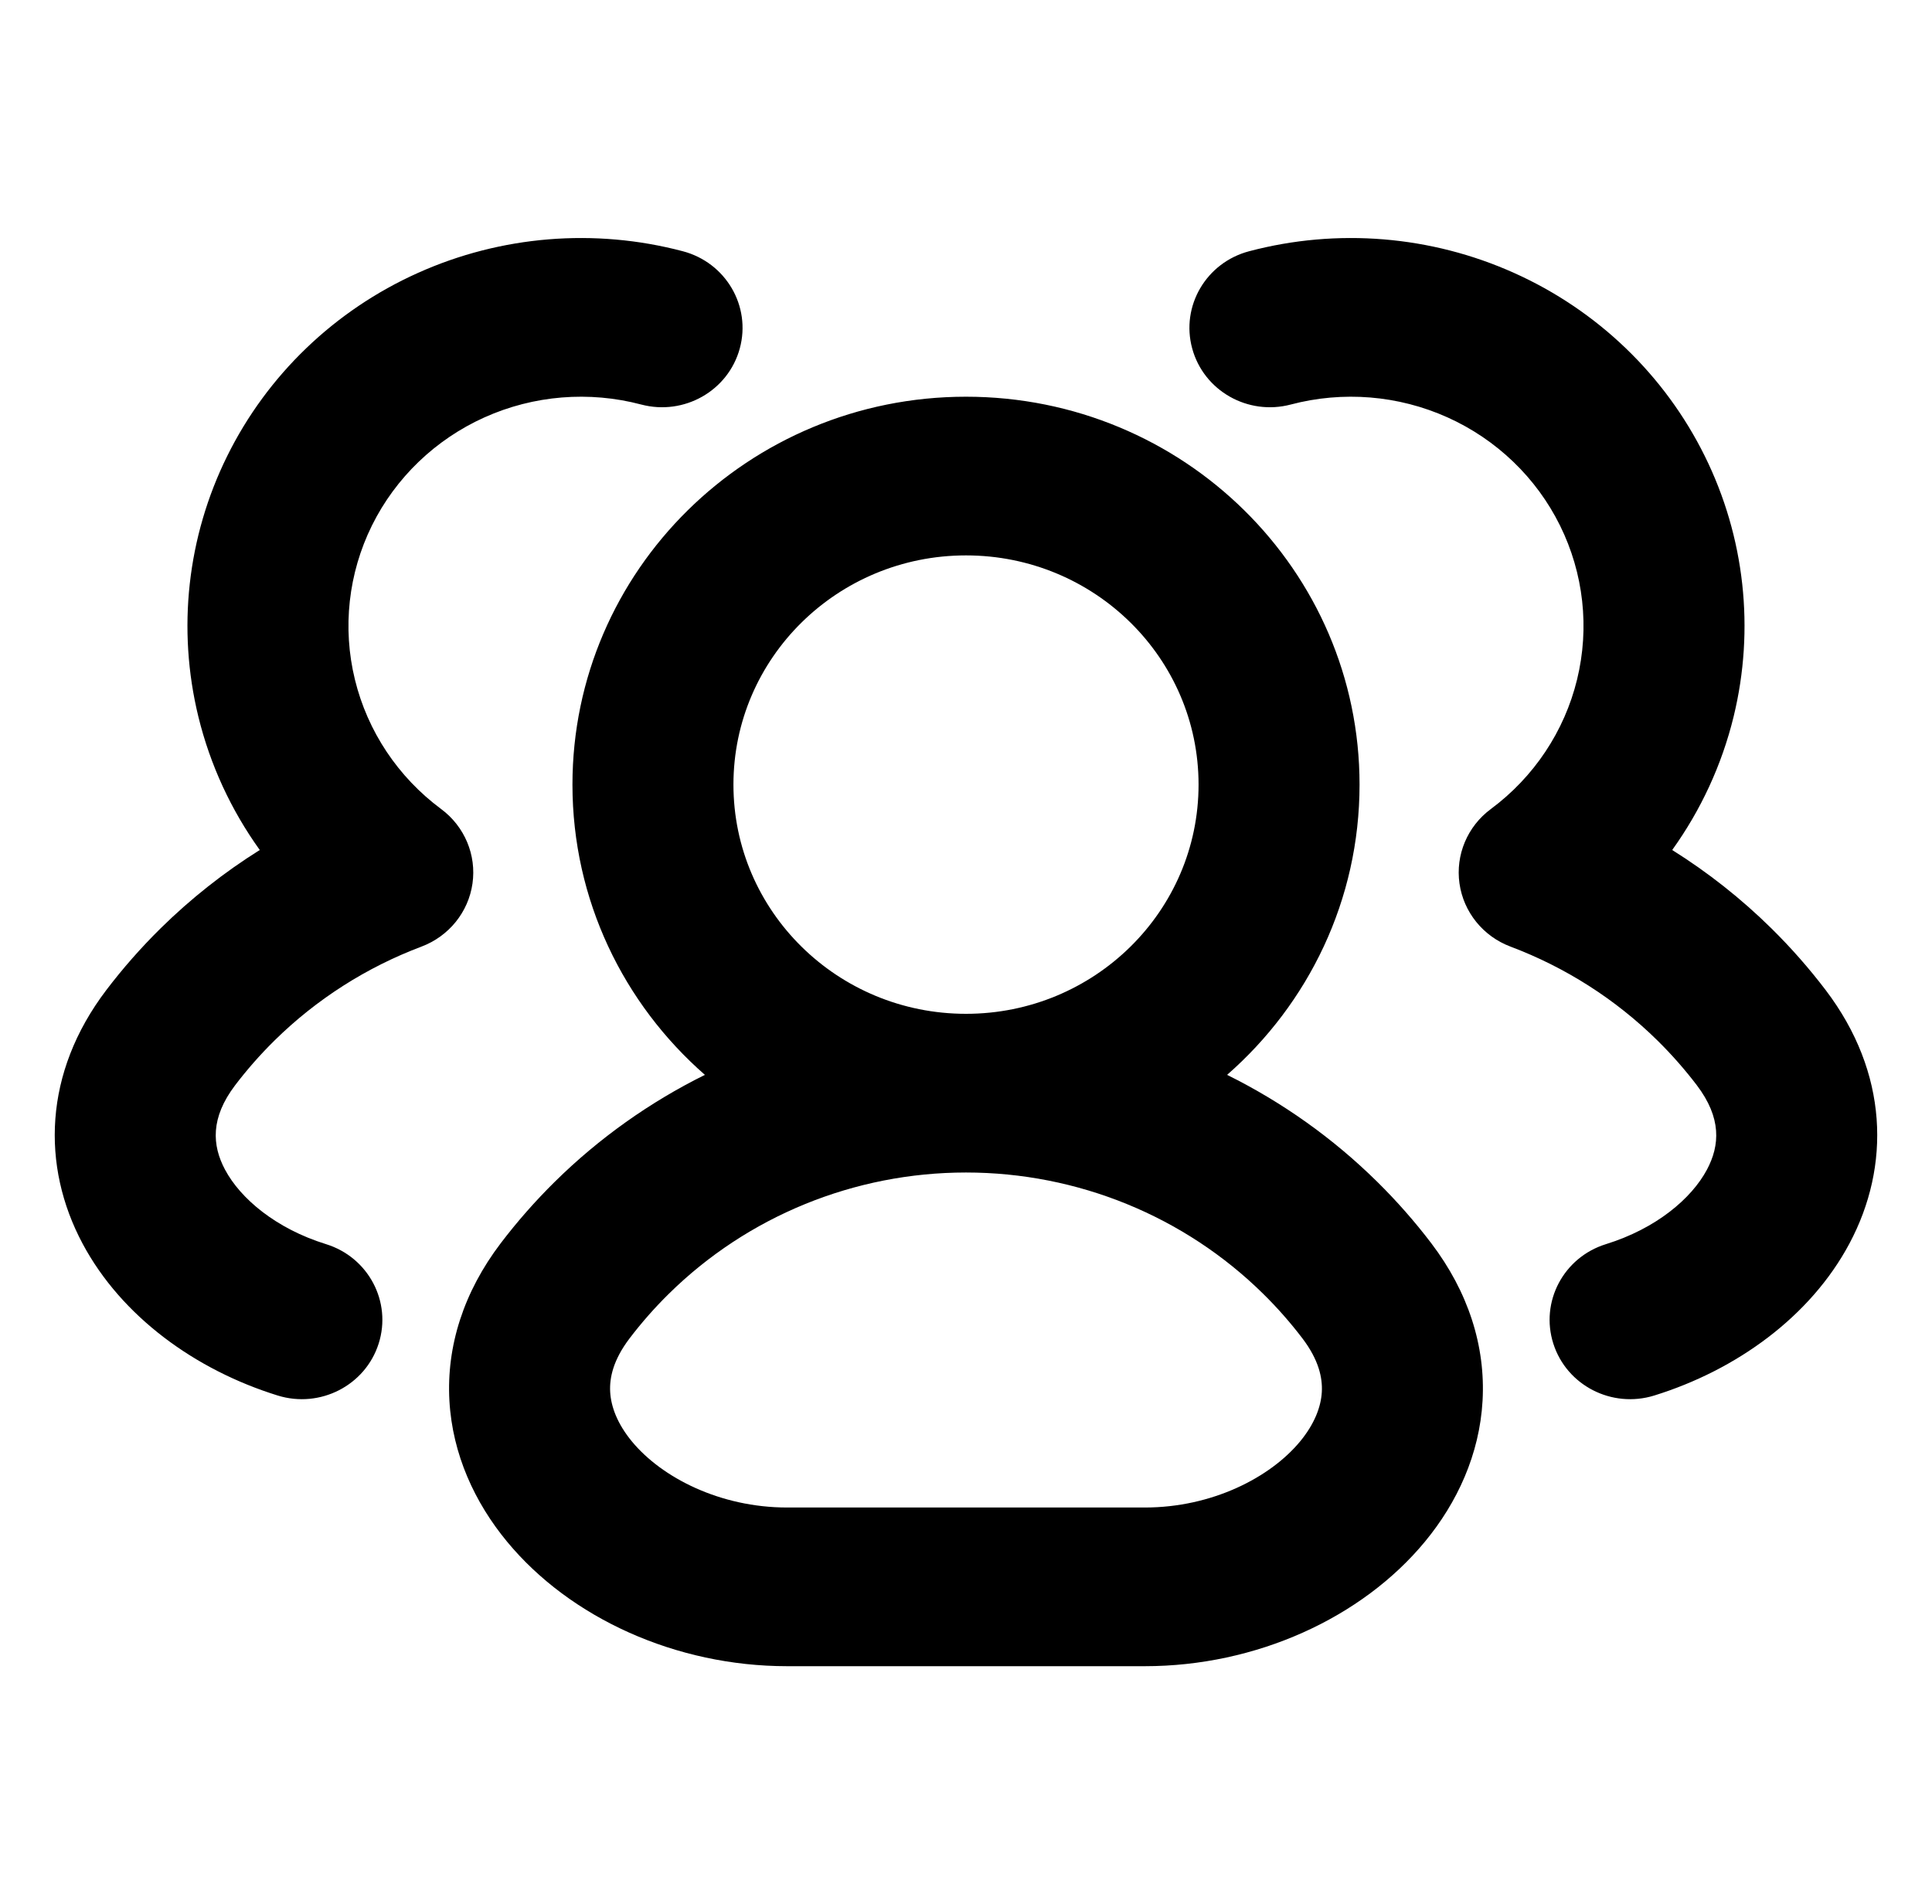 <svg width="70" height="69" viewBox="0 0 70 69" fill="none" xmlns="http://www.w3.org/2000/svg">
<path fill-rule="evenodd" clip-rule="evenodd" d="M15.136 9.892C18.148 8.538 21.544 8.259 24.741 9.104C26.297 9.515 27.221 11.091 26.804 12.625C26.387 14.159 24.788 15.069 23.232 14.658C21.342 14.159 19.335 14.323 17.555 15.123C15.776 15.923 14.334 17.309 13.476 19.042C12.62 20.776 12.401 22.749 12.859 24.623C13.316 26.498 14.421 28.157 15.985 29.317C16.832 29.946 17.267 30.979 17.119 32.015C16.971 33.051 16.264 33.926 15.272 34.3C13.291 35.046 11.471 36.2 9.942 37.707C9.427 38.215 8.953 38.755 8.521 39.322C7.622 40.506 7.681 41.497 8.154 42.384C8.713 43.432 9.996 44.519 11.812 45.082C13.349 45.558 14.202 47.172 13.719 48.687C13.236 50.202 11.598 51.043 10.062 50.567C7.081 49.642 4.402 47.707 2.99 45.059C1.493 42.251 1.575 38.873 3.852 35.875C4.449 35.09 5.105 34.343 5.817 33.641C6.915 32.559 8.122 31.608 9.412 30.8C8.373 29.354 7.614 27.716 7.187 25.968C6.413 22.796 6.782 19.456 8.233 16.523C9.683 13.59 12.123 11.245 15.136 9.892ZM52.444 15.123C50.664 14.323 48.657 14.159 46.767 14.658C45.211 15.069 43.612 14.159 43.195 12.625C42.778 11.091 43.702 9.515 45.258 9.104C48.455 8.259 51.851 8.538 54.863 9.892C57.876 11.245 60.316 13.59 61.766 16.523C63.217 19.456 63.586 22.796 62.812 25.968C62.385 27.716 61.626 29.354 60.587 30.8C61.877 31.608 63.084 32.559 64.182 33.641C64.894 34.343 65.55 35.09 66.147 35.875C68.424 38.873 68.506 42.251 67.009 45.059C65.597 47.707 62.918 49.642 59.937 50.567C58.401 51.043 56.763 50.202 56.28 48.687C55.797 47.172 56.65 45.558 58.187 45.082C60.003 44.519 61.286 43.432 61.845 42.384C62.318 41.497 62.377 40.506 61.478 39.322C61.046 38.755 60.572 38.215 60.057 37.707C58.528 36.2 56.708 35.046 54.727 34.3C53.735 33.926 53.028 33.051 52.88 32.015C52.732 30.979 53.166 29.946 54.014 29.317C55.578 28.157 56.683 26.498 57.14 24.623C57.598 22.749 57.379 20.776 56.522 19.042C55.666 17.309 54.223 15.923 52.444 15.123ZM35 20.125C30.346 20.125 26.574 23.843 26.574 28.431C26.574 33.018 30.346 36.736 35 36.736C39.653 36.736 43.426 33.018 43.426 28.431C43.426 23.843 39.653 20.125 35 20.125ZM44.46 38.948C47.404 36.373 49.259 32.615 49.259 28.431C49.259 20.668 42.875 14.375 35 14.375C27.125 14.375 20.741 20.668 20.741 28.431C20.741 32.615 22.596 36.373 25.54 38.948C23.549 39.934 21.71 41.235 20.105 42.818C19.393 43.52 18.737 44.267 18.14 45.052C16.802 46.813 16.172 48.775 16.283 50.755C16.393 52.704 17.206 54.45 18.369 55.859C20.658 58.632 24.495 60.375 28.518 60.375H41.481C45.504 60.375 49.342 58.632 51.631 55.859C52.794 54.45 53.607 52.704 53.716 50.755C53.827 48.775 53.197 46.813 51.86 45.052C51.263 44.267 50.607 43.52 49.895 42.818C48.289 41.235 46.451 39.934 44.46 38.948ZM35 42.486C30.96 42.486 27.086 44.068 24.23 46.884C23.715 47.391 23.24 47.932 22.809 48.499C22.215 49.281 22.079 49.93 22.108 50.438C22.138 50.975 22.369 51.593 22.894 52.23C23.982 53.548 26.098 54.625 28.518 54.625H41.481C43.902 54.625 46.017 53.548 47.106 52.23C47.631 51.593 47.862 50.975 47.892 50.438C47.92 49.93 47.785 49.281 47.191 48.499C46.76 47.932 46.285 47.391 45.77 46.884C42.914 44.068 39.039 42.486 35 42.486Z" fill="black"/>
</svg>
